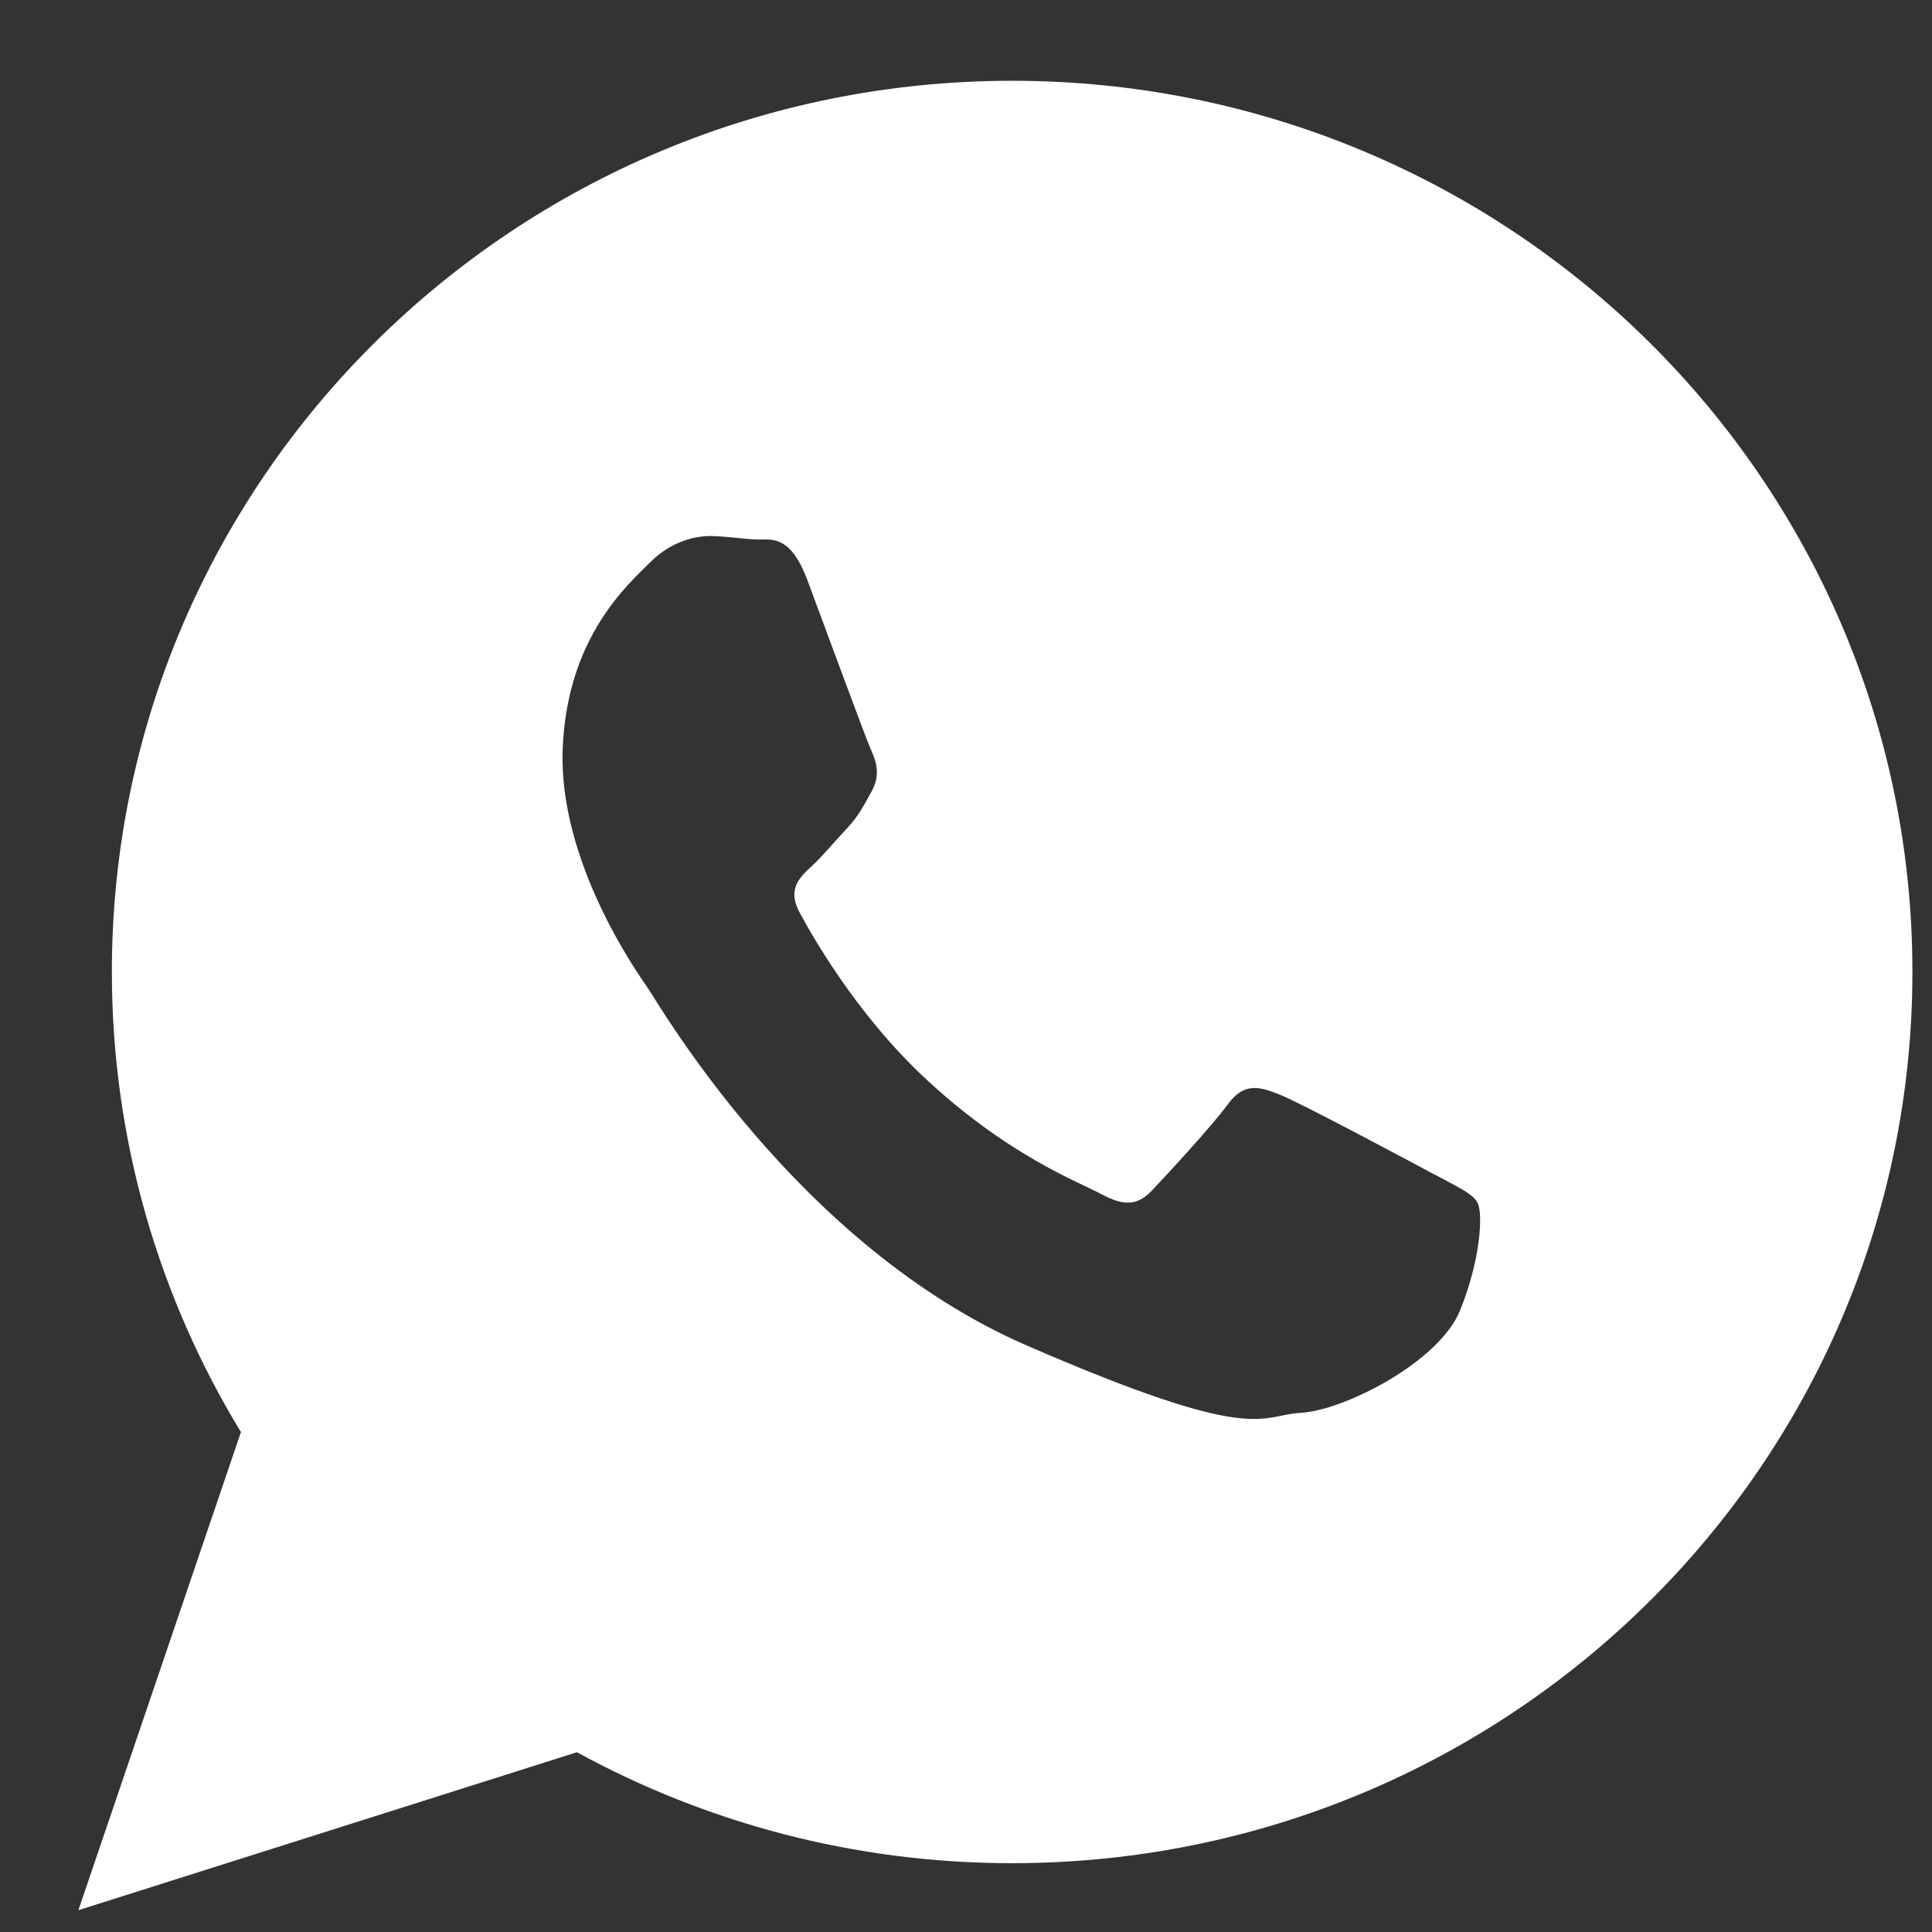 <svg width="21" height="21" viewBox="0 0 21 21" fill="none" xmlns="http://www.w3.org/2000/svg">
<rect x="0" y="0" width="21" height="21" fill="#333333" stroke="none"/>
<path fill-rule="evenodd" clip-rule="evenodd" d="M15.591 12.766C15.347 12.634 14.14 11.99 13.915 11.9C13.69 11.809 13.523 11.762 13.347 12.002C13.171 12.243 12.671 12.782 12.521 12.94C12.368 13.101 12.223 13.115 11.976 12.982C11.732 12.85 10.937 12.557 10.014 11.681C9.296 10.998 8.827 10.171 8.691 9.918C8.555 9.665 8.691 9.537 8.82 9.418C8.937 9.312 9.08 9.137 9.212 8.998C9.341 8.858 9.388 8.756 9.477 8.596C9.566 8.433 9.531 8.289 9.472 8.162C9.414 8.036 8.961 6.8 8.773 6.298C8.583 5.796 8.372 5.871 8.226 5.864C8.081 5.859 7.914 5.831 7.747 5.827C7.581 5.82 7.306 5.873 7.069 6.11C6.83 6.349 6.163 6.923 6.116 8.141C6.069 9.358 6.921 10.566 7.039 10.736C7.158 10.905 8.663 13.542 11.165 14.627C13.666 15.712 13.68 15.382 14.138 15.357C14.598 15.333 15.638 14.813 15.87 14.244C16.1 13.675 16.119 13.18 16.06 13.073C16.002 12.968 15.837 12.899 15.593 12.766H15.591ZM11 0.878C5.598 0.878 1.216 5.213 1.216 10.564C1.216 12.394 1.73 14.107 2.619 15.566L0.852 20.763L6.271 19.046C7.672 19.812 9.285 20.252 11 20.252C16.405 20.252 20.787 15.914 20.787 10.564C20.787 5.213 16.408 0.878 11 0.878Z" fill="white"/>
</svg>
